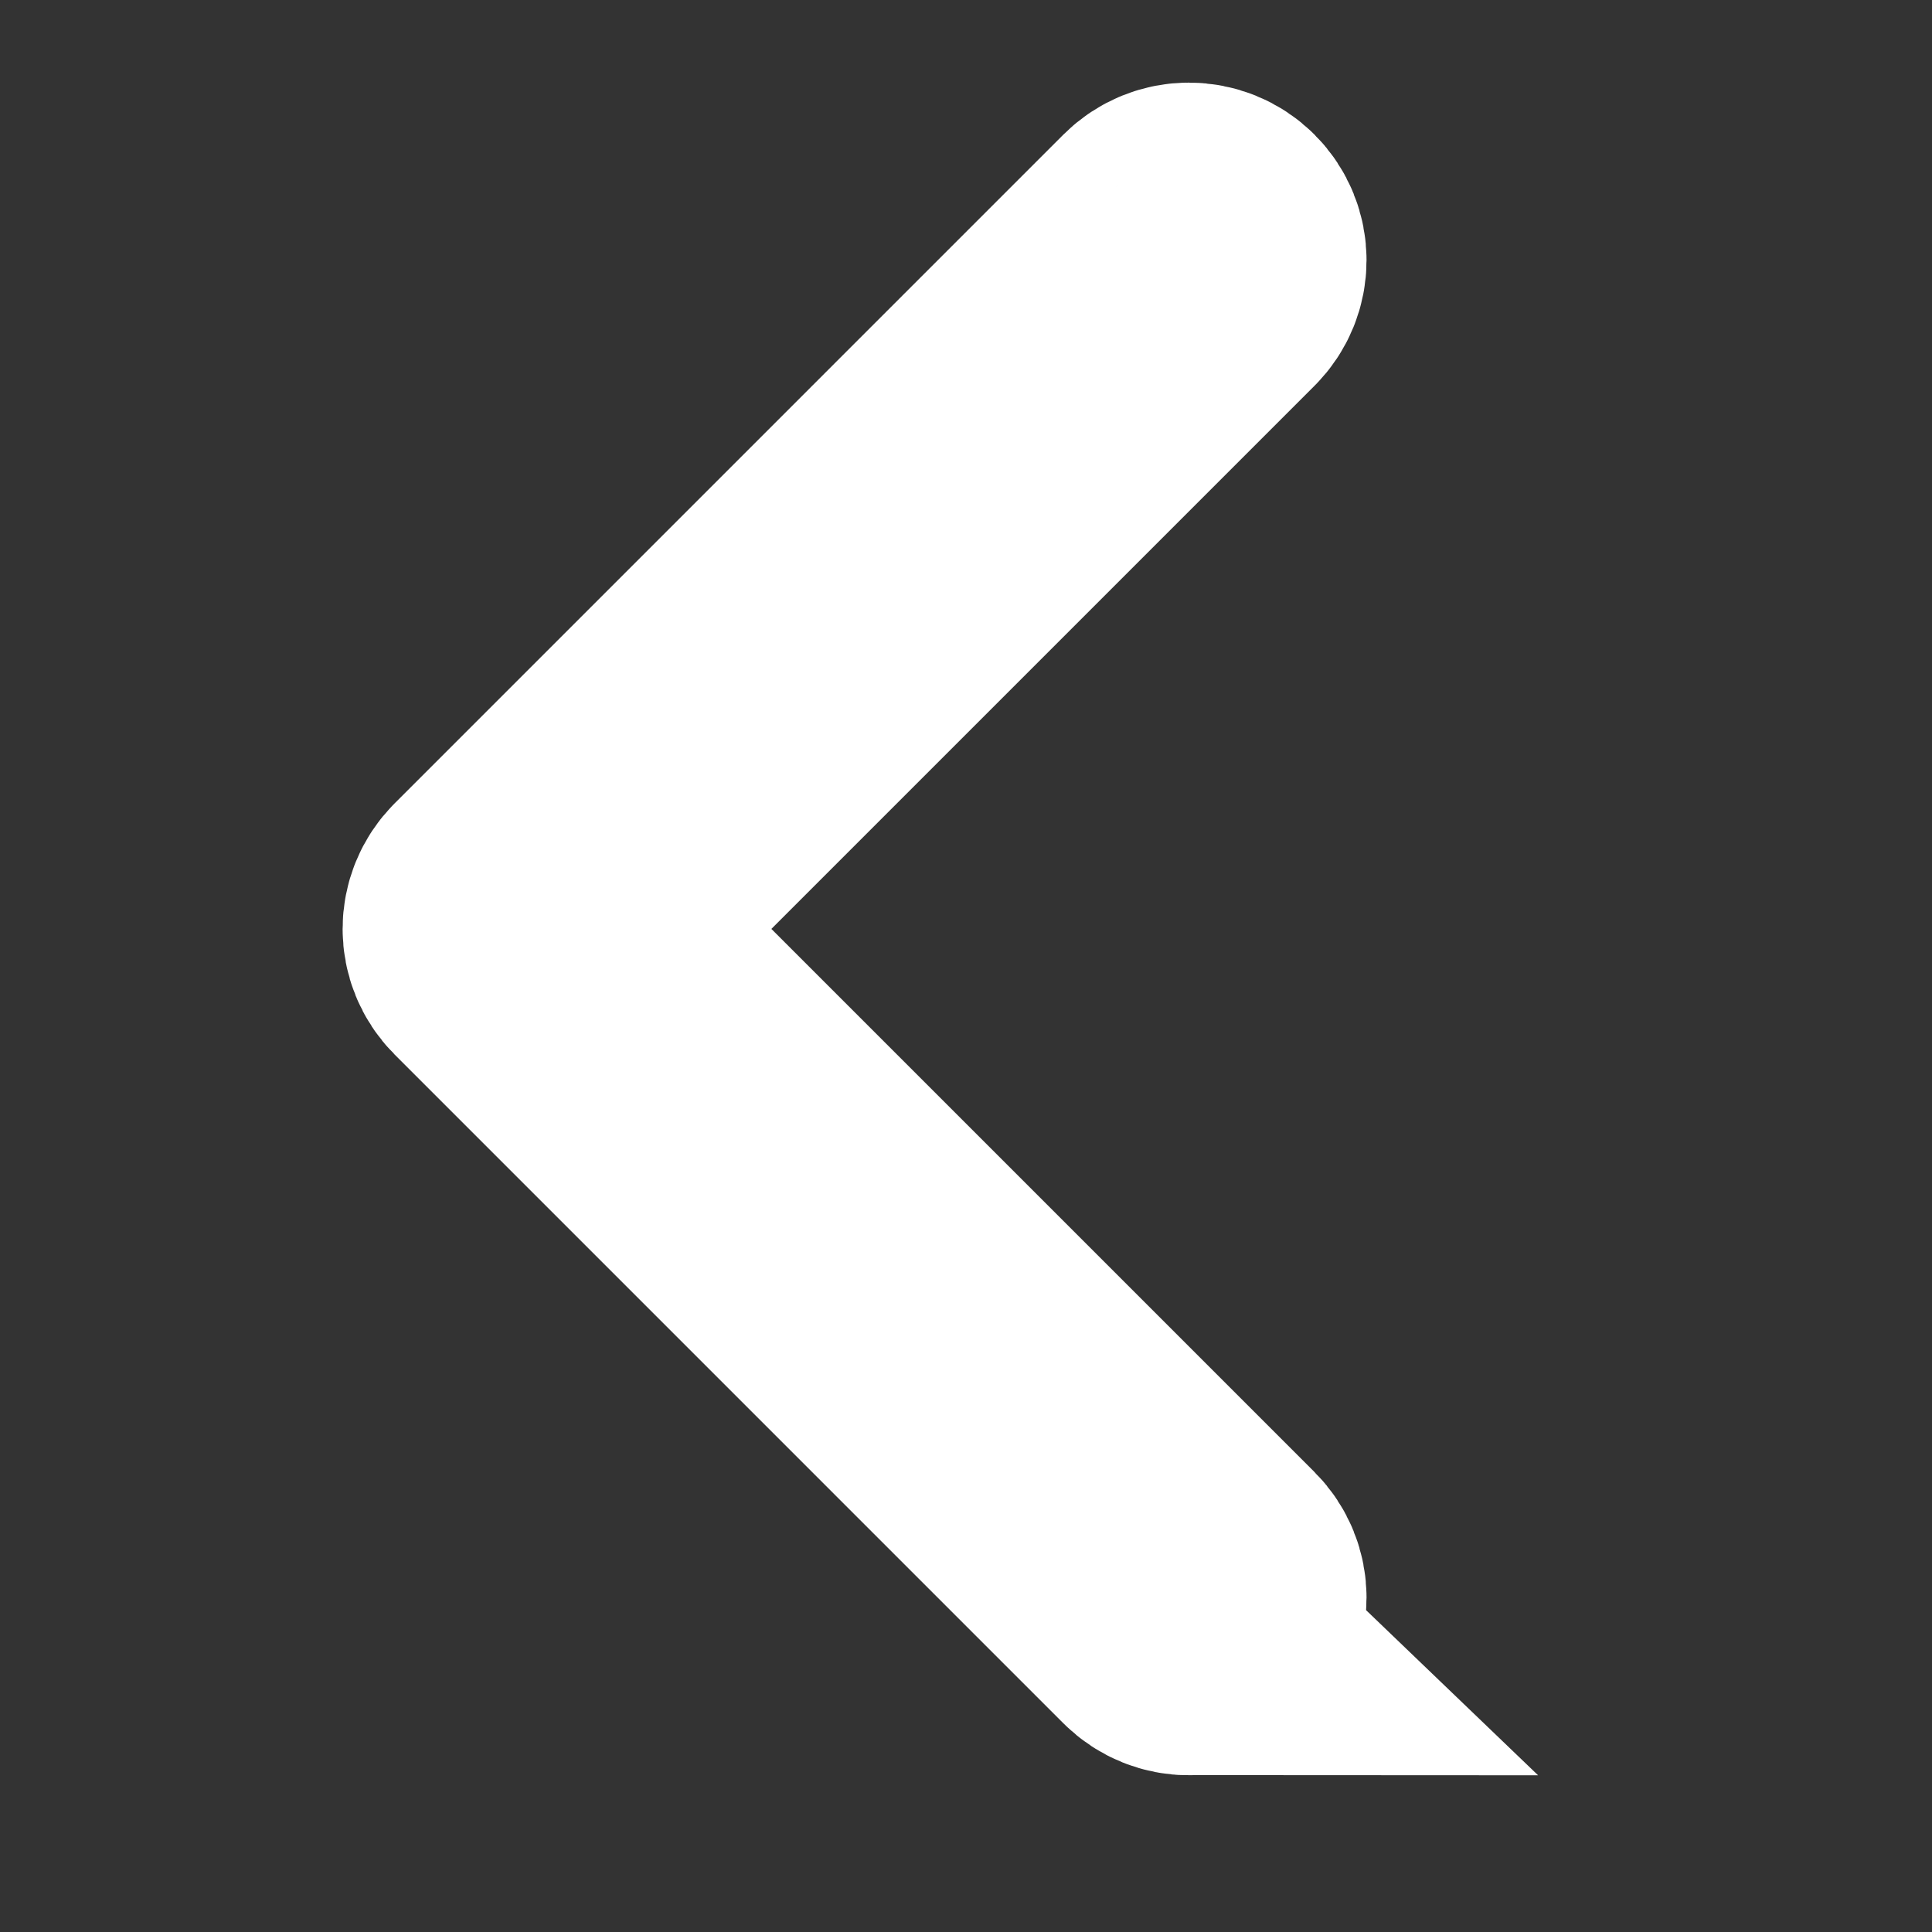 <?xml version="1.0" encoding="UTF-8" standalone="no"?>
<!-- Generated by IcoMoon.io -->

<svg
   xmlns:dc="http://purl.org/dc/elements/1.1/"
   xmlns:cc="http://creativecommons.org/ns#"
   xmlns:rdf="http://www.w3.org/1999/02/22-rdf-syntax-ns#"
   xmlns:svg="http://www.w3.org/2000/svg"
   xmlns="http://www.w3.org/2000/svg"
   xmlns:sodipodi="http://sodipodi.sourceforge.net/DTD/sodipodi-0.dtd"
   xmlns:inkscape="http://www.inkscape.org/namespaces/inkscape"
   version="1.1"
   width="26"
   height="26"
   viewBox="0 0 26 26"
   id="svg827"
   sodipodi:docname="chevron-left-white_.svg"
   inkscape:version="0.92.3 (2405546, 2018-03-11)">
  <rect x="0" y="0" width="26" height="26" fill="#333333" stroke="none"/>
  <defs
     id="defs831" />
  <sodipodi:namedview
     pagecolor="#ffffff"
     bordercolor="#666666"
     borderopacity="1"
     objecttolerance="10"
     gridtolerance="10"
     guidetolerance="10"
     inkscape:pageopacity="0"
     inkscape:pageshadow="2"
     inkscape:window-width="1920"
     inkscape:window-height="1053"
     id="namedview829"
     showgrid="false"
     inkscape:zoom="21.5"
     inkscape:cx="-4.0502994"
     inkscape:cy="17.073768"
     inkscape:window-x="-9"
     inkscape:window-y="-9"
     inkscape:window-maximized="1"
     inkscape:current-layer="svg827"
     fit-margin-bottom="1" />
  <path
     d="m 16,22 c 0.128,0 0.256,-0.049 0.354,-0.146 0.195,-0.195 0.195,-0.512 0,-0.707 L 7.708,12.501 16.354,3.855 c 0.195,-0.195 0.195,-0.512 0,-0.707 -0.195,-0.195 -0.512,-0.195 -0.707,0 l -9,9 c -0.195,0.195 -0.195,0.512 0,0.707 l 9,9 c 0.098,0.098 0.226,0.146 0.354,0.146 z"
     id="path825"
     style="fill:none;fill-opacity:1;stroke:#ffffff;stroke-width:3.78;stroke-miterlimit:4;stroke-dasharray:none;stroke-opacity:1"
     inkscape:connector-curvature="0" />
</svg>
